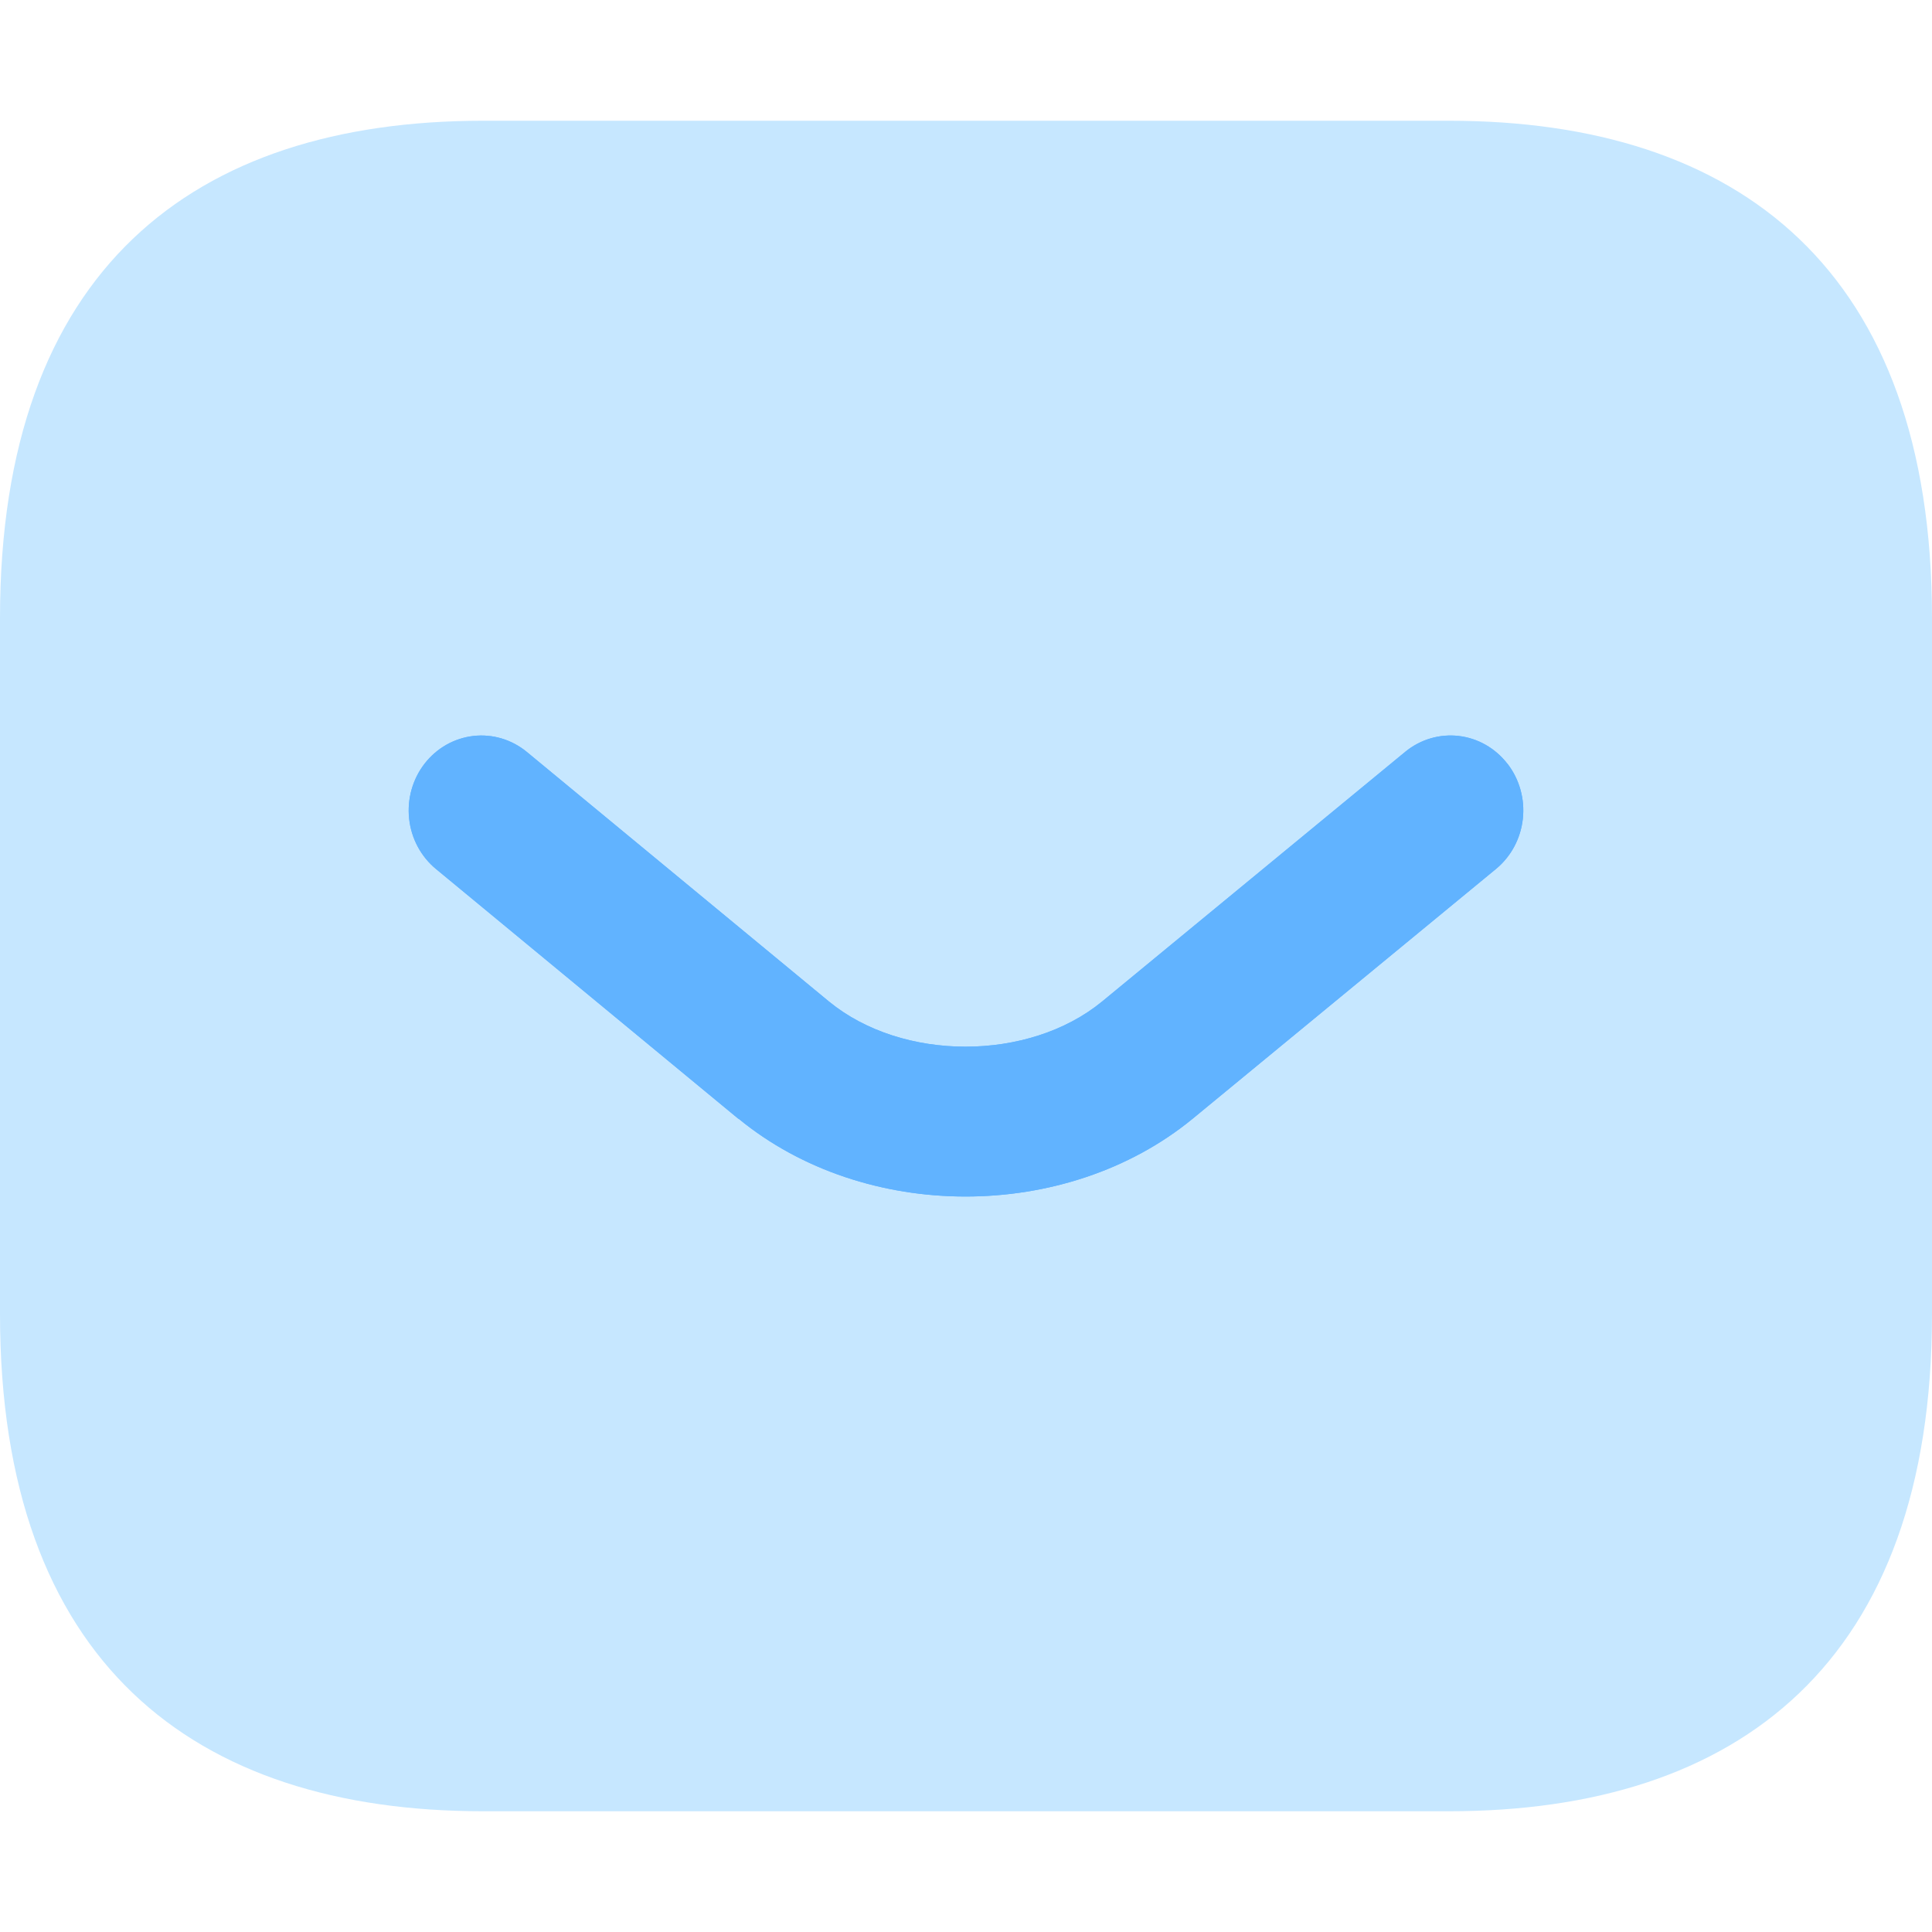 <svg width="160" height="160" viewBox="0 0 160 160" fill="none" xmlns="http://www.w3.org/2000/svg">
<path d="M120 150H40C16 150 0 137.647 0 108.824V51.176C0 22.353 16 10 40 10H120C144 10 160 22.353 160 51.176V108.824C160 137.647 144 150 120 150Z" fill="#C6E7FF"/>
<path fill-rule="evenodd" clip-rule="evenodd" d="M124.838 63.242C125.834 64.528 126.294 66.169 126.116 67.805C125.938 69.44 125.138 70.936 123.891 71.963L98.769 92.649C88.303 101.238 71.626 101.238 61.168 92.649H61.144L36.102 71.963C34.856 70.934 34.057 69.436 33.882 67.8C33.707 66.164 34.169 64.523 35.167 63.238C36.166 61.953 37.618 61.13 39.206 60.949C40.793 60.768 42.385 61.245 43.631 62.274L68.664 82.952C74.74 87.925 85.181 87.925 91.257 82.952L116.37 62.266C117.618 61.239 119.21 60.765 120.796 60.948C122.383 61.131 123.833 61.956 124.83 63.242H124.838Z" fill="#61B3FF"/>
<path fill-rule="evenodd" clip-rule="evenodd" d="M124.838 63.242C125.834 64.528 126.294 66.169 126.116 67.805C125.938 69.44 125.138 70.936 123.891 71.963L98.769 92.649C88.303 101.238 71.626 101.238 61.168 92.649H61.144L36.102 71.963C34.856 70.934 34.057 69.436 33.882 67.8C33.707 66.164 34.169 64.523 35.167 63.238C36.166 61.953 37.618 61.13 39.206 60.949C40.793 60.768 42.385 61.245 43.631 62.274L68.664 82.952C74.74 87.925 85.181 87.925 91.257 82.952L116.37 62.266C117.618 61.239 119.21 60.765 120.796 60.948C122.383 61.131 123.833 61.956 124.83 63.242H124.838Z" fill="#61B3FF"/>
</svg>
